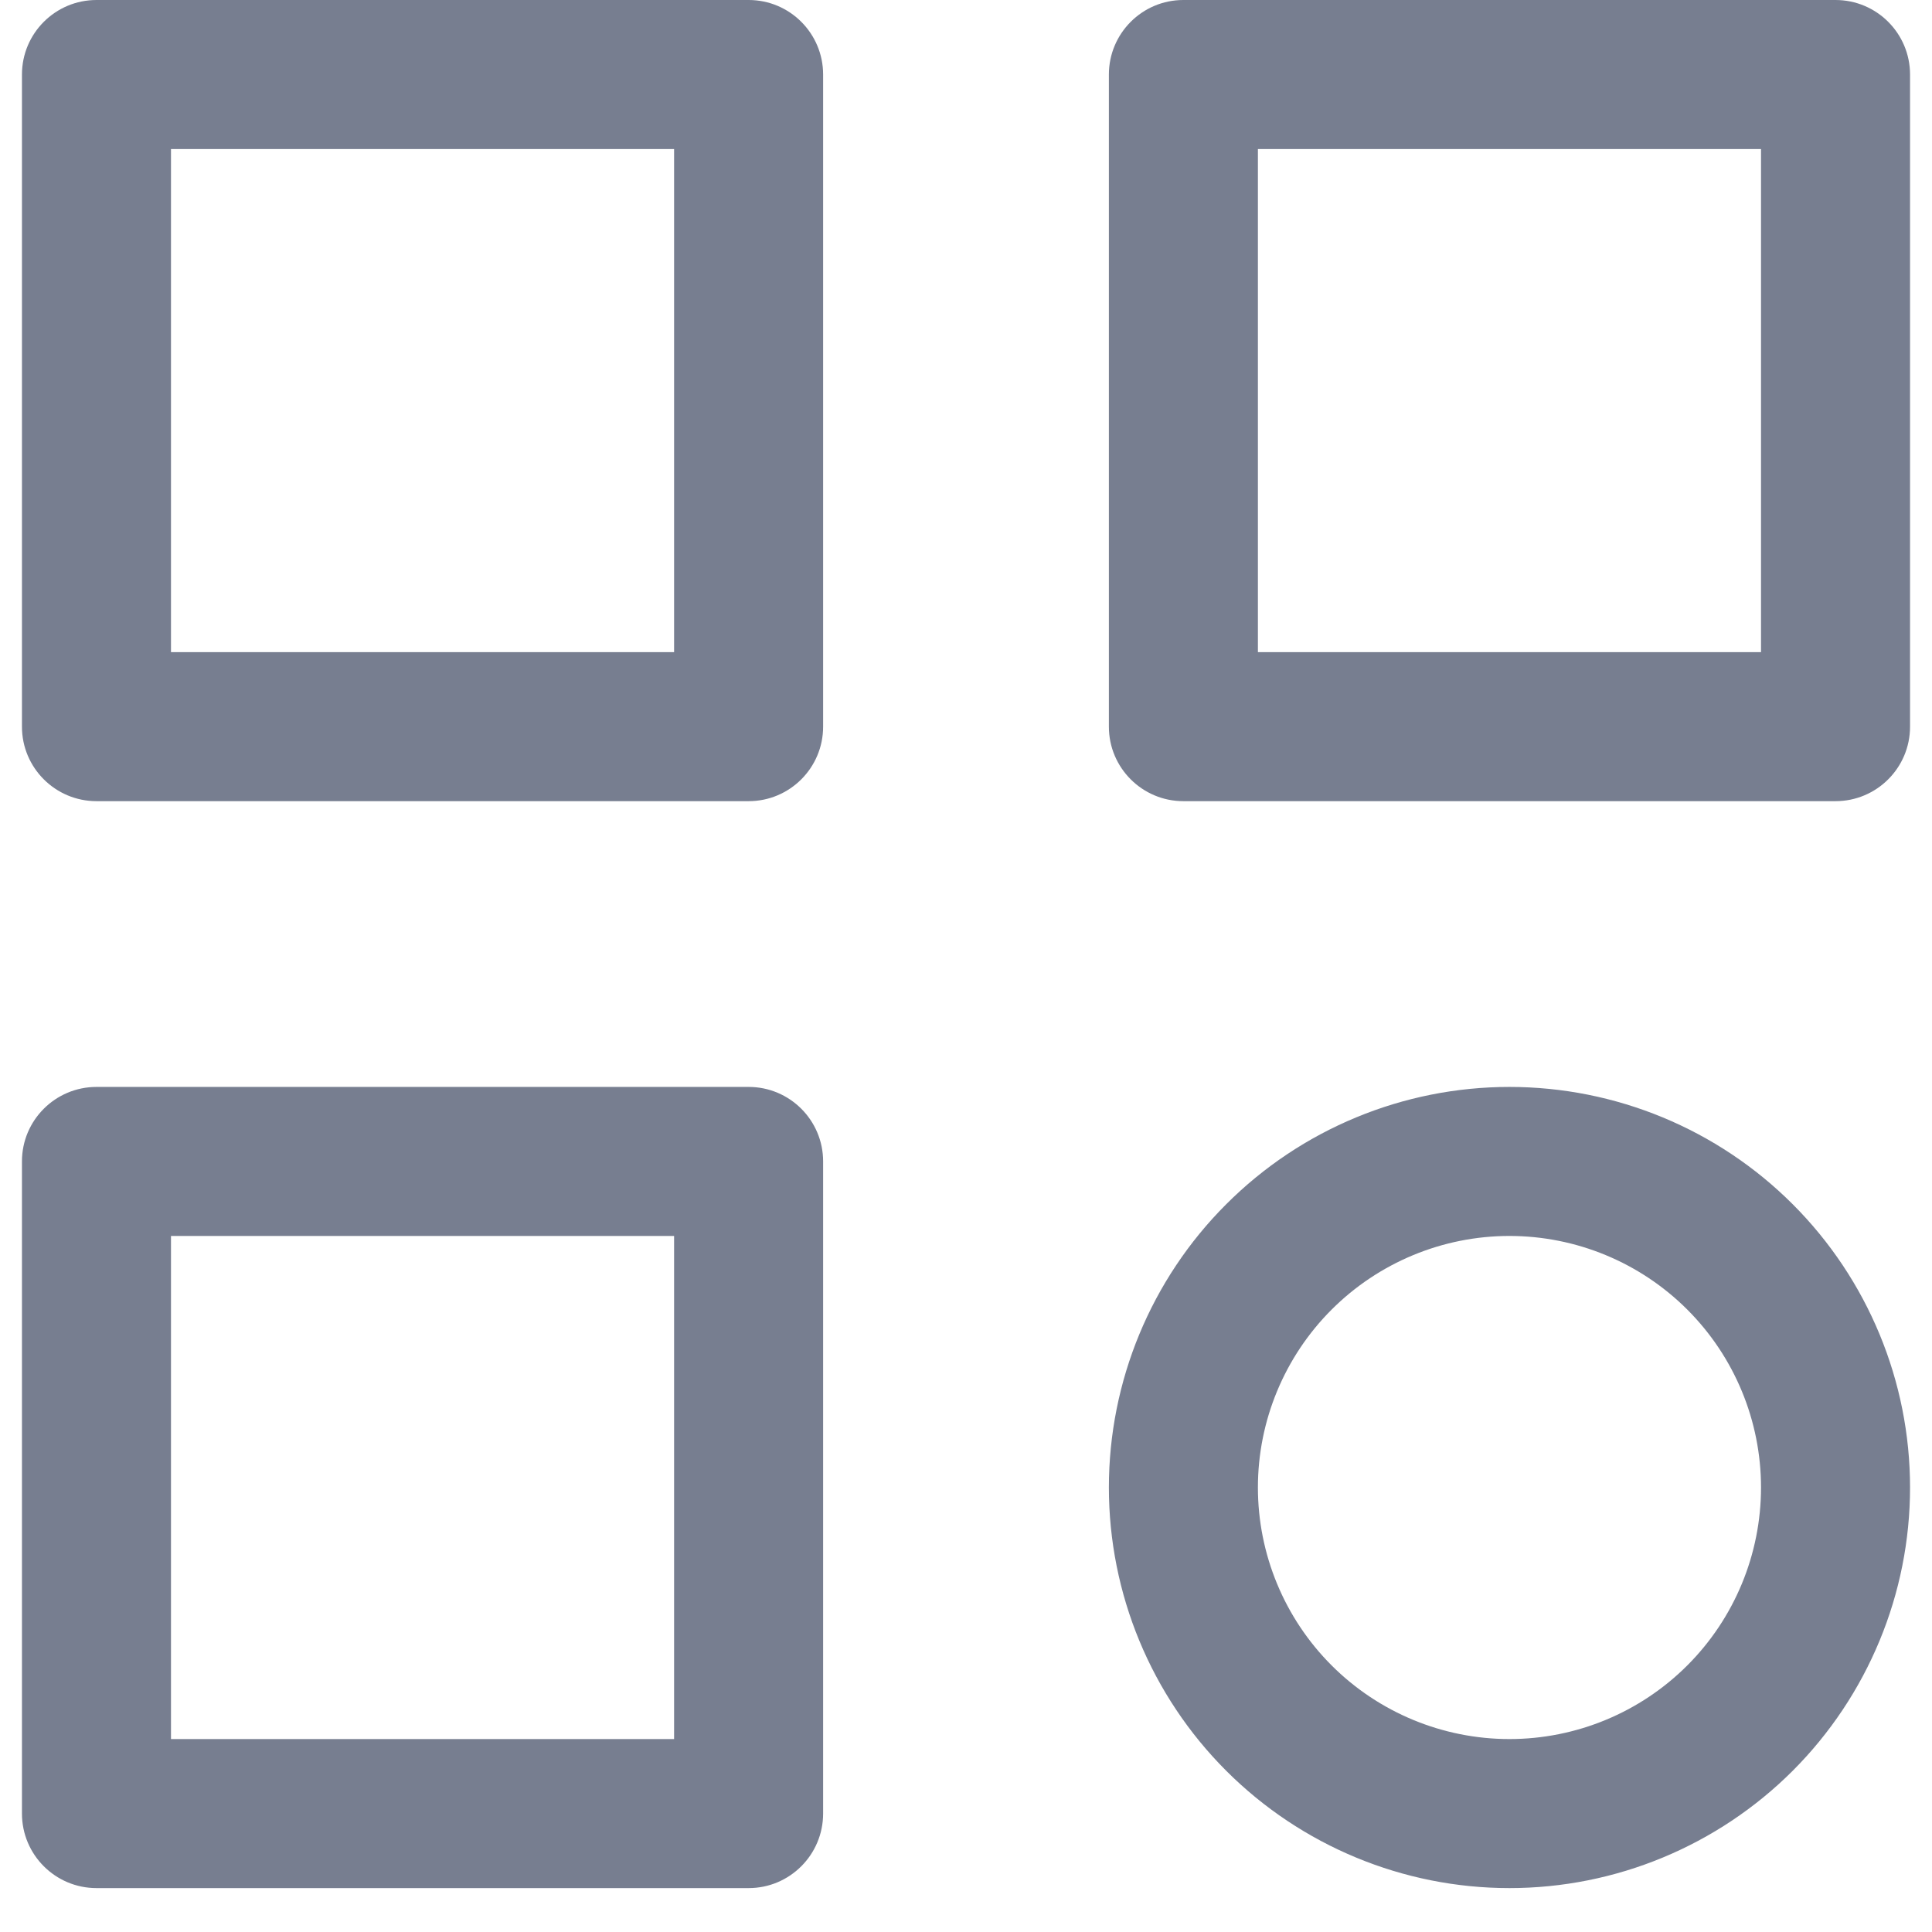 <svg width="22" height="22" viewBox="0 0 22 22" fill="none" xmlns="http://www.w3.org/2000/svg">
<path fill-rule="evenodd" clip-rule="evenodd" d="M0.25 0.849C0.25 0.38 0.63 -1.52588e-05 1.099 -1.52588e-05H8.525C8.993 -1.52588e-05 9.373 0.38 9.373 0.849V8.275C9.373 8.743 8.993 9.123 8.525 9.123H1.099C0.63 9.123 0.25 8.743 0.25 8.275V0.849ZM1.947 1.697V7.426H7.676V1.697H1.947ZM12.627 0.849C12.627 0.38 13.007 -1.52588e-05 13.475 -1.52588e-05H20.901C21.37 -1.52588e-05 21.75 0.38 21.75 0.849V8.275C21.75 8.743 21.37 9.123 20.901 9.123H13.475C13.007 9.123 12.627 8.743 12.627 8.275V0.849ZM14.324 1.697V7.426H20.053V1.697H14.324ZM0.25 13.225C0.25 12.757 0.63 12.377 1.099 12.377H8.525C8.993 12.377 9.373 12.757 9.373 13.225V20.651C9.373 21.12 8.993 21.5 8.525 21.5H1.099C0.63 21.5 0.25 21.12 0.25 20.651V13.225ZM1.947 14.074V19.803H7.676V14.074H1.947ZM13.963 13.713C14.818 12.857 15.979 12.377 17.188 12.377C18.398 12.377 19.558 12.857 20.414 13.713C21.269 14.568 21.75 15.729 21.75 16.938C21.75 18.148 21.269 19.308 20.414 20.164C19.558 21.019 18.398 21.5 17.188 21.5C15.979 21.5 14.818 21.019 13.963 20.164C13.107 19.308 12.627 18.148 12.627 16.938C12.627 15.729 13.107 14.568 13.963 13.713ZM17.188 14.074C16.429 14.074 15.7 14.376 15.163 14.913C14.626 15.45 14.324 16.179 14.324 16.938C14.324 17.698 14.626 18.427 15.163 18.964C15.7 19.501 16.429 19.803 17.188 19.803C17.948 19.803 18.677 19.501 19.214 18.964C19.751 18.427 20.053 17.698 20.053 16.938C20.053 16.179 19.751 15.45 19.214 14.913C18.677 14.376 17.948 14.074 17.188 14.074Z" fill="#777E90"/>
</svg>
